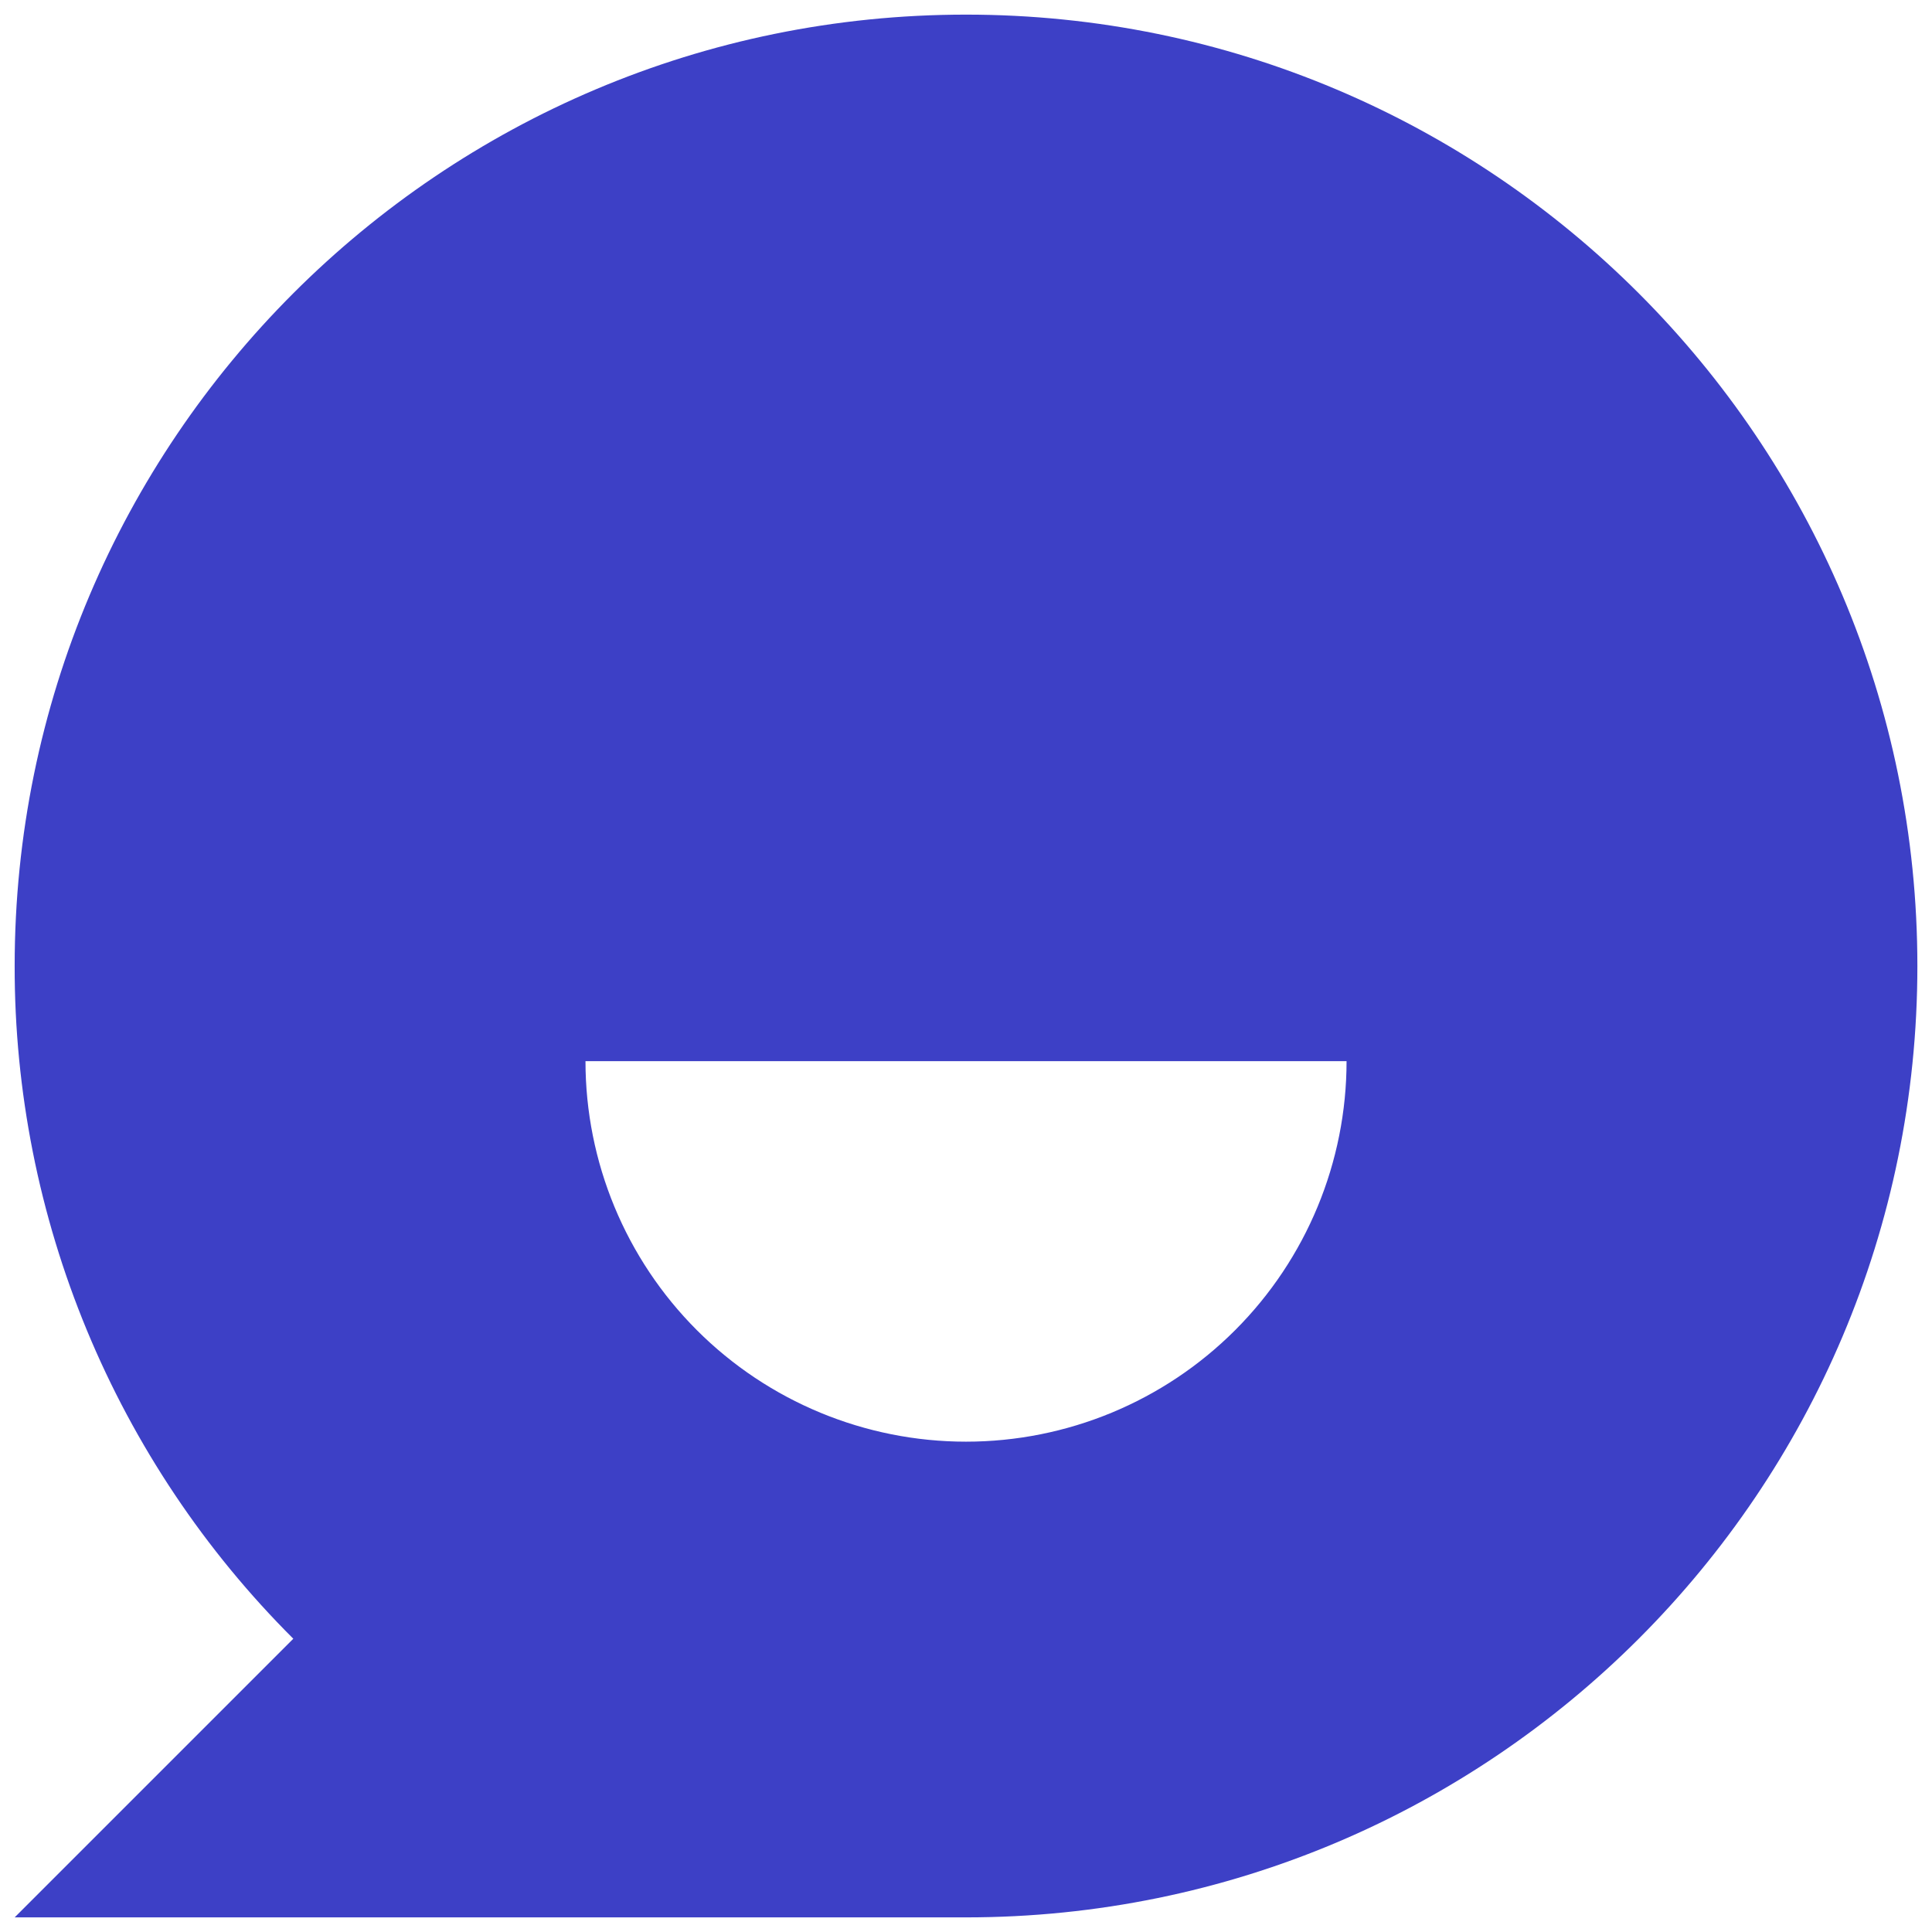<svg width="44" height="44" viewBox="0 0 44 44" fill="none" xmlns="http://www.w3.org/2000/svg">
<path d="M6.68 37.321C4.665 35.311 3.067 32.923 1.978 30.294C0.889 27.664 0.33 24.846 0.334 22C0.334 10.034 10.034 0.333 22 0.333C33.967 0.333 43.667 10.034 43.667 22C43.667 33.967 33.967 43.667 22 43.667H0.334L6.68 37.321ZM13.334 24.167C13.334 26.465 14.247 28.67 15.872 30.295C17.497 31.92 19.702 32.833 22 32.833C24.299 32.833 26.503 31.92 28.128 30.295C29.754 28.67 30.667 26.465 30.667 24.167H13.334Z" fill="#3D40C6"/>
</svg>
